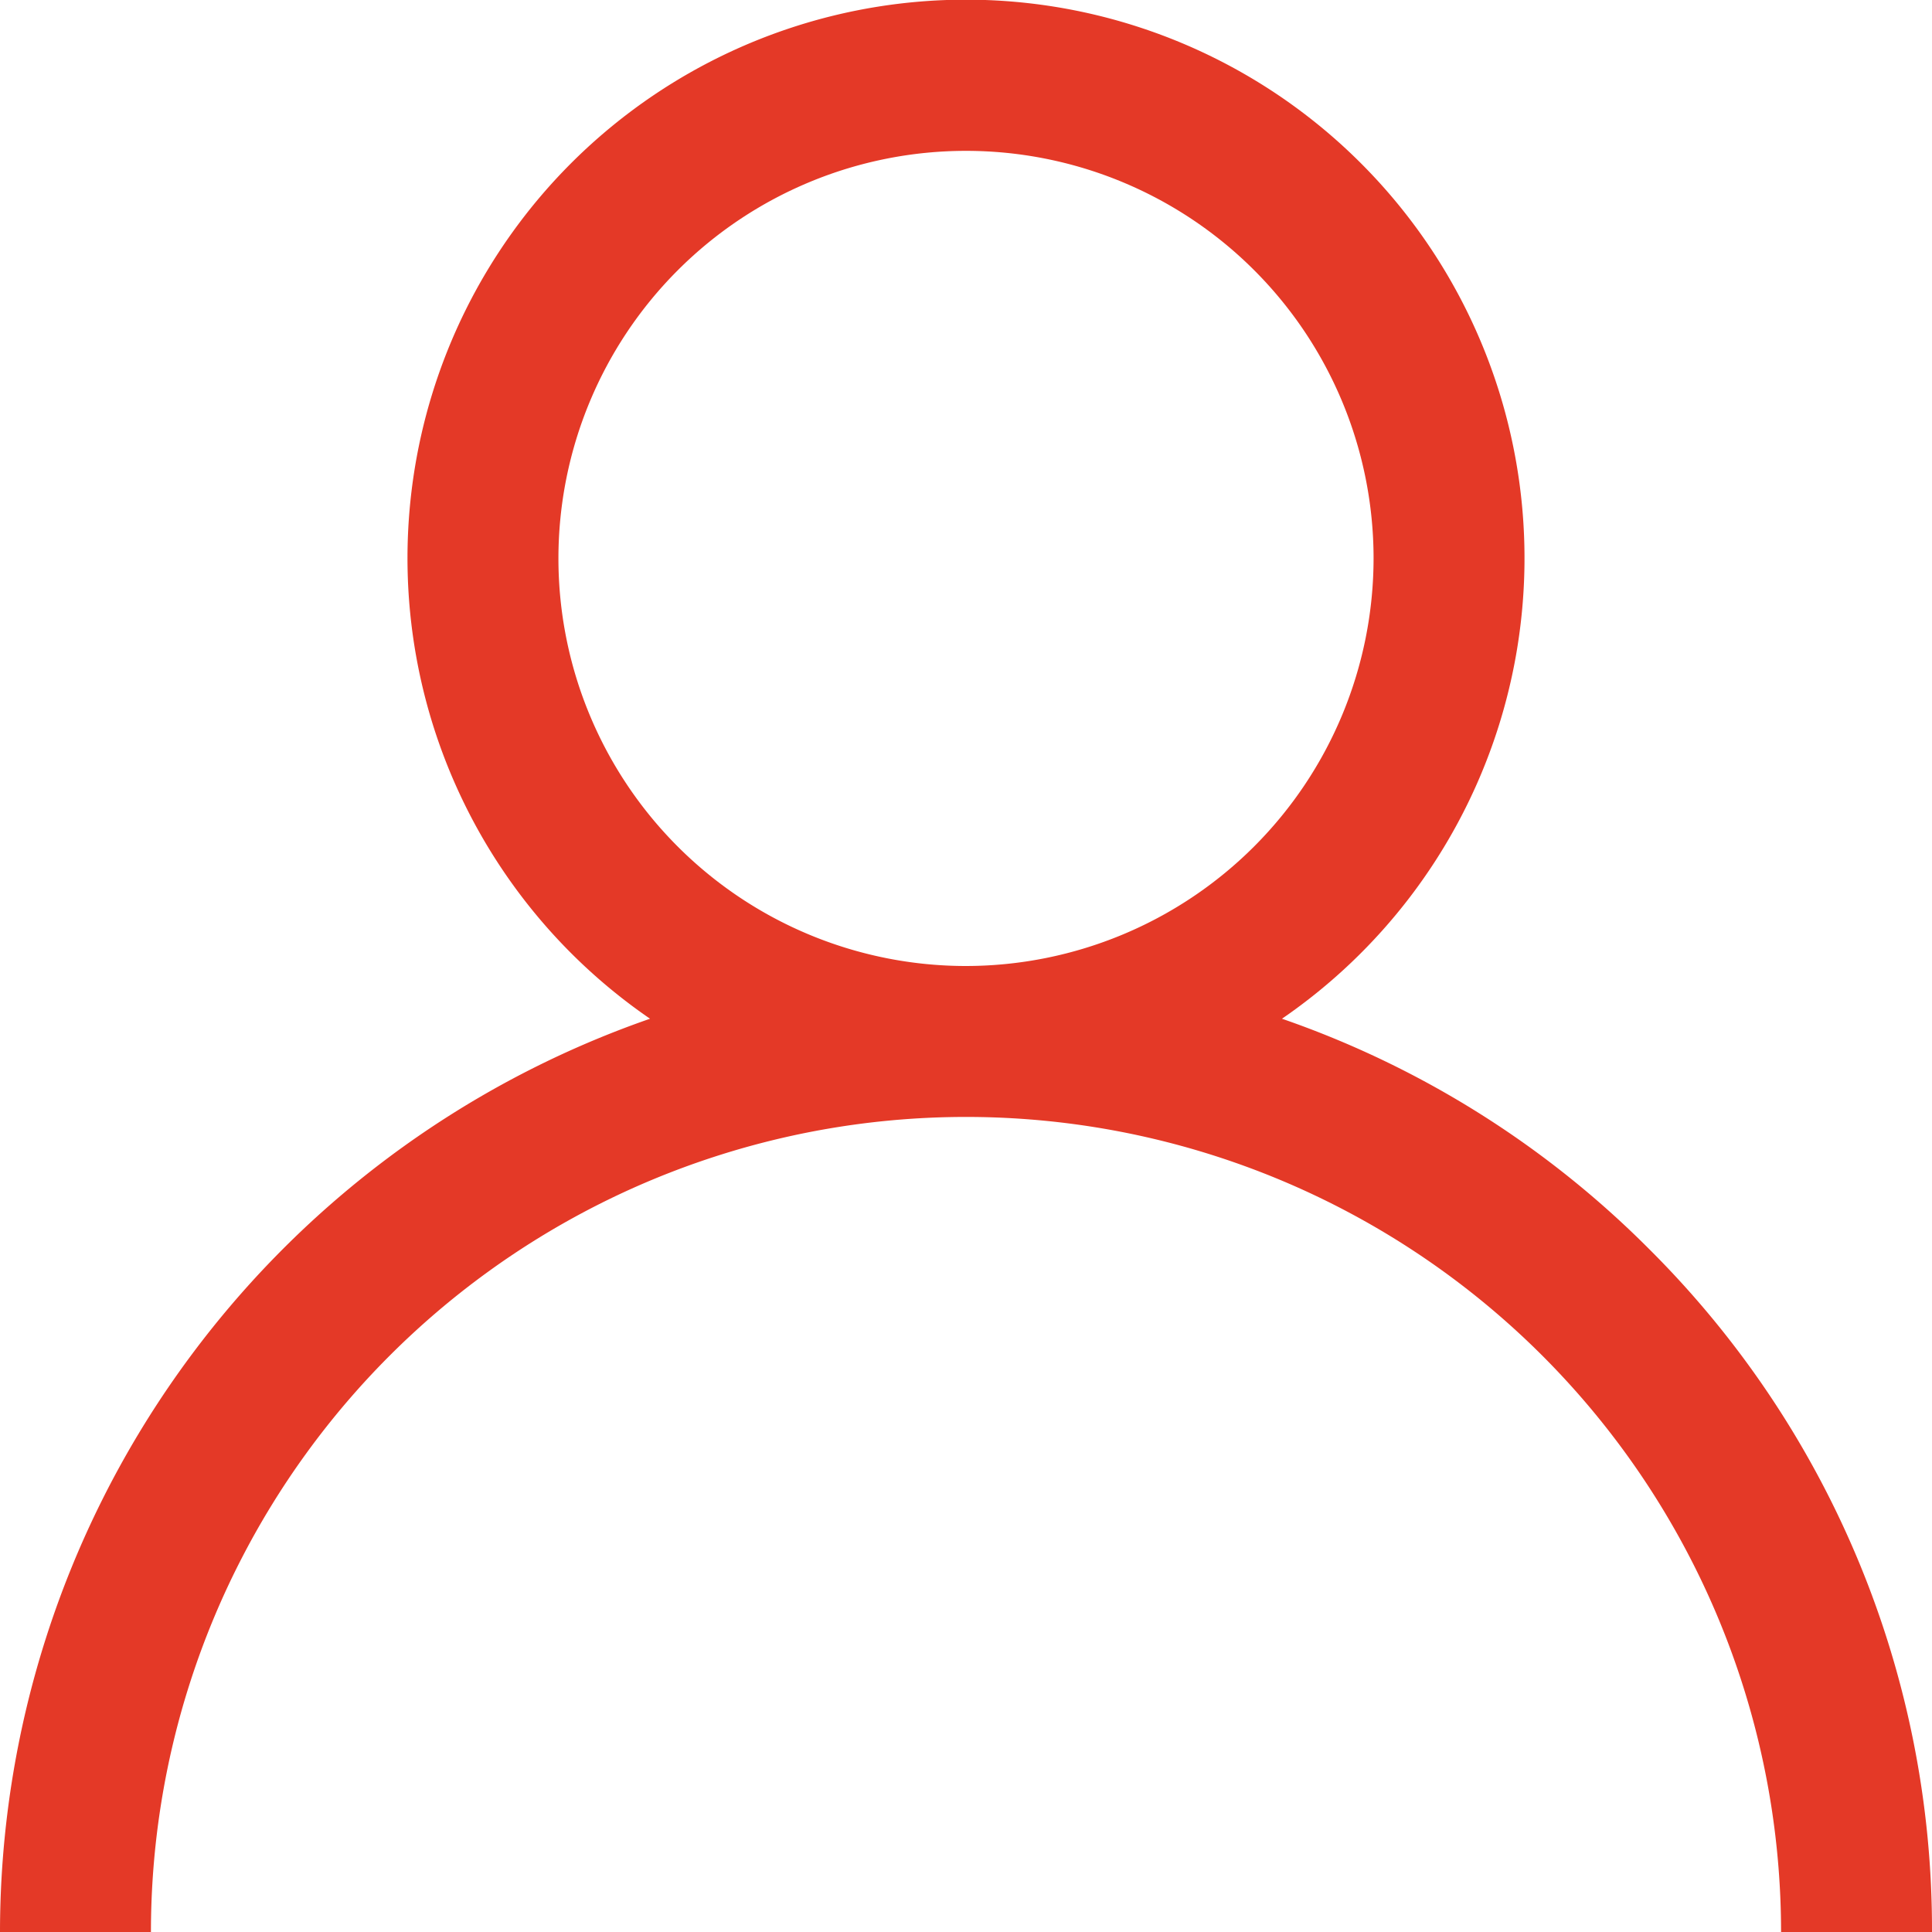 <svg id="user_id" data-name="user id" xmlns="http://www.w3.org/2000/svg" width="24" height="24" viewBox="0 0 24 24">
  <g id="Group_1" data-name="Group 1" transform="translate(0)">
    <path id="Path_1" data-name="Path 1" d="M20.485,15.515a11.954,11.954,0,0,0-4.56-2.86,6.938,6.938,0,1,0-7.85,0A12.019,12.019,0,0,0,0,24H1.875a10.125,10.125,0,1,1,20.25,0H24A11.922,11.922,0,0,0,20.485,15.515ZM12,12a5.063,5.063,0,1,1,5.063-5.063A5.068,5.068,0,0,1,12,12Z" transform="translate(0)" fill="#e43927"/>
  </g>
</svg>
